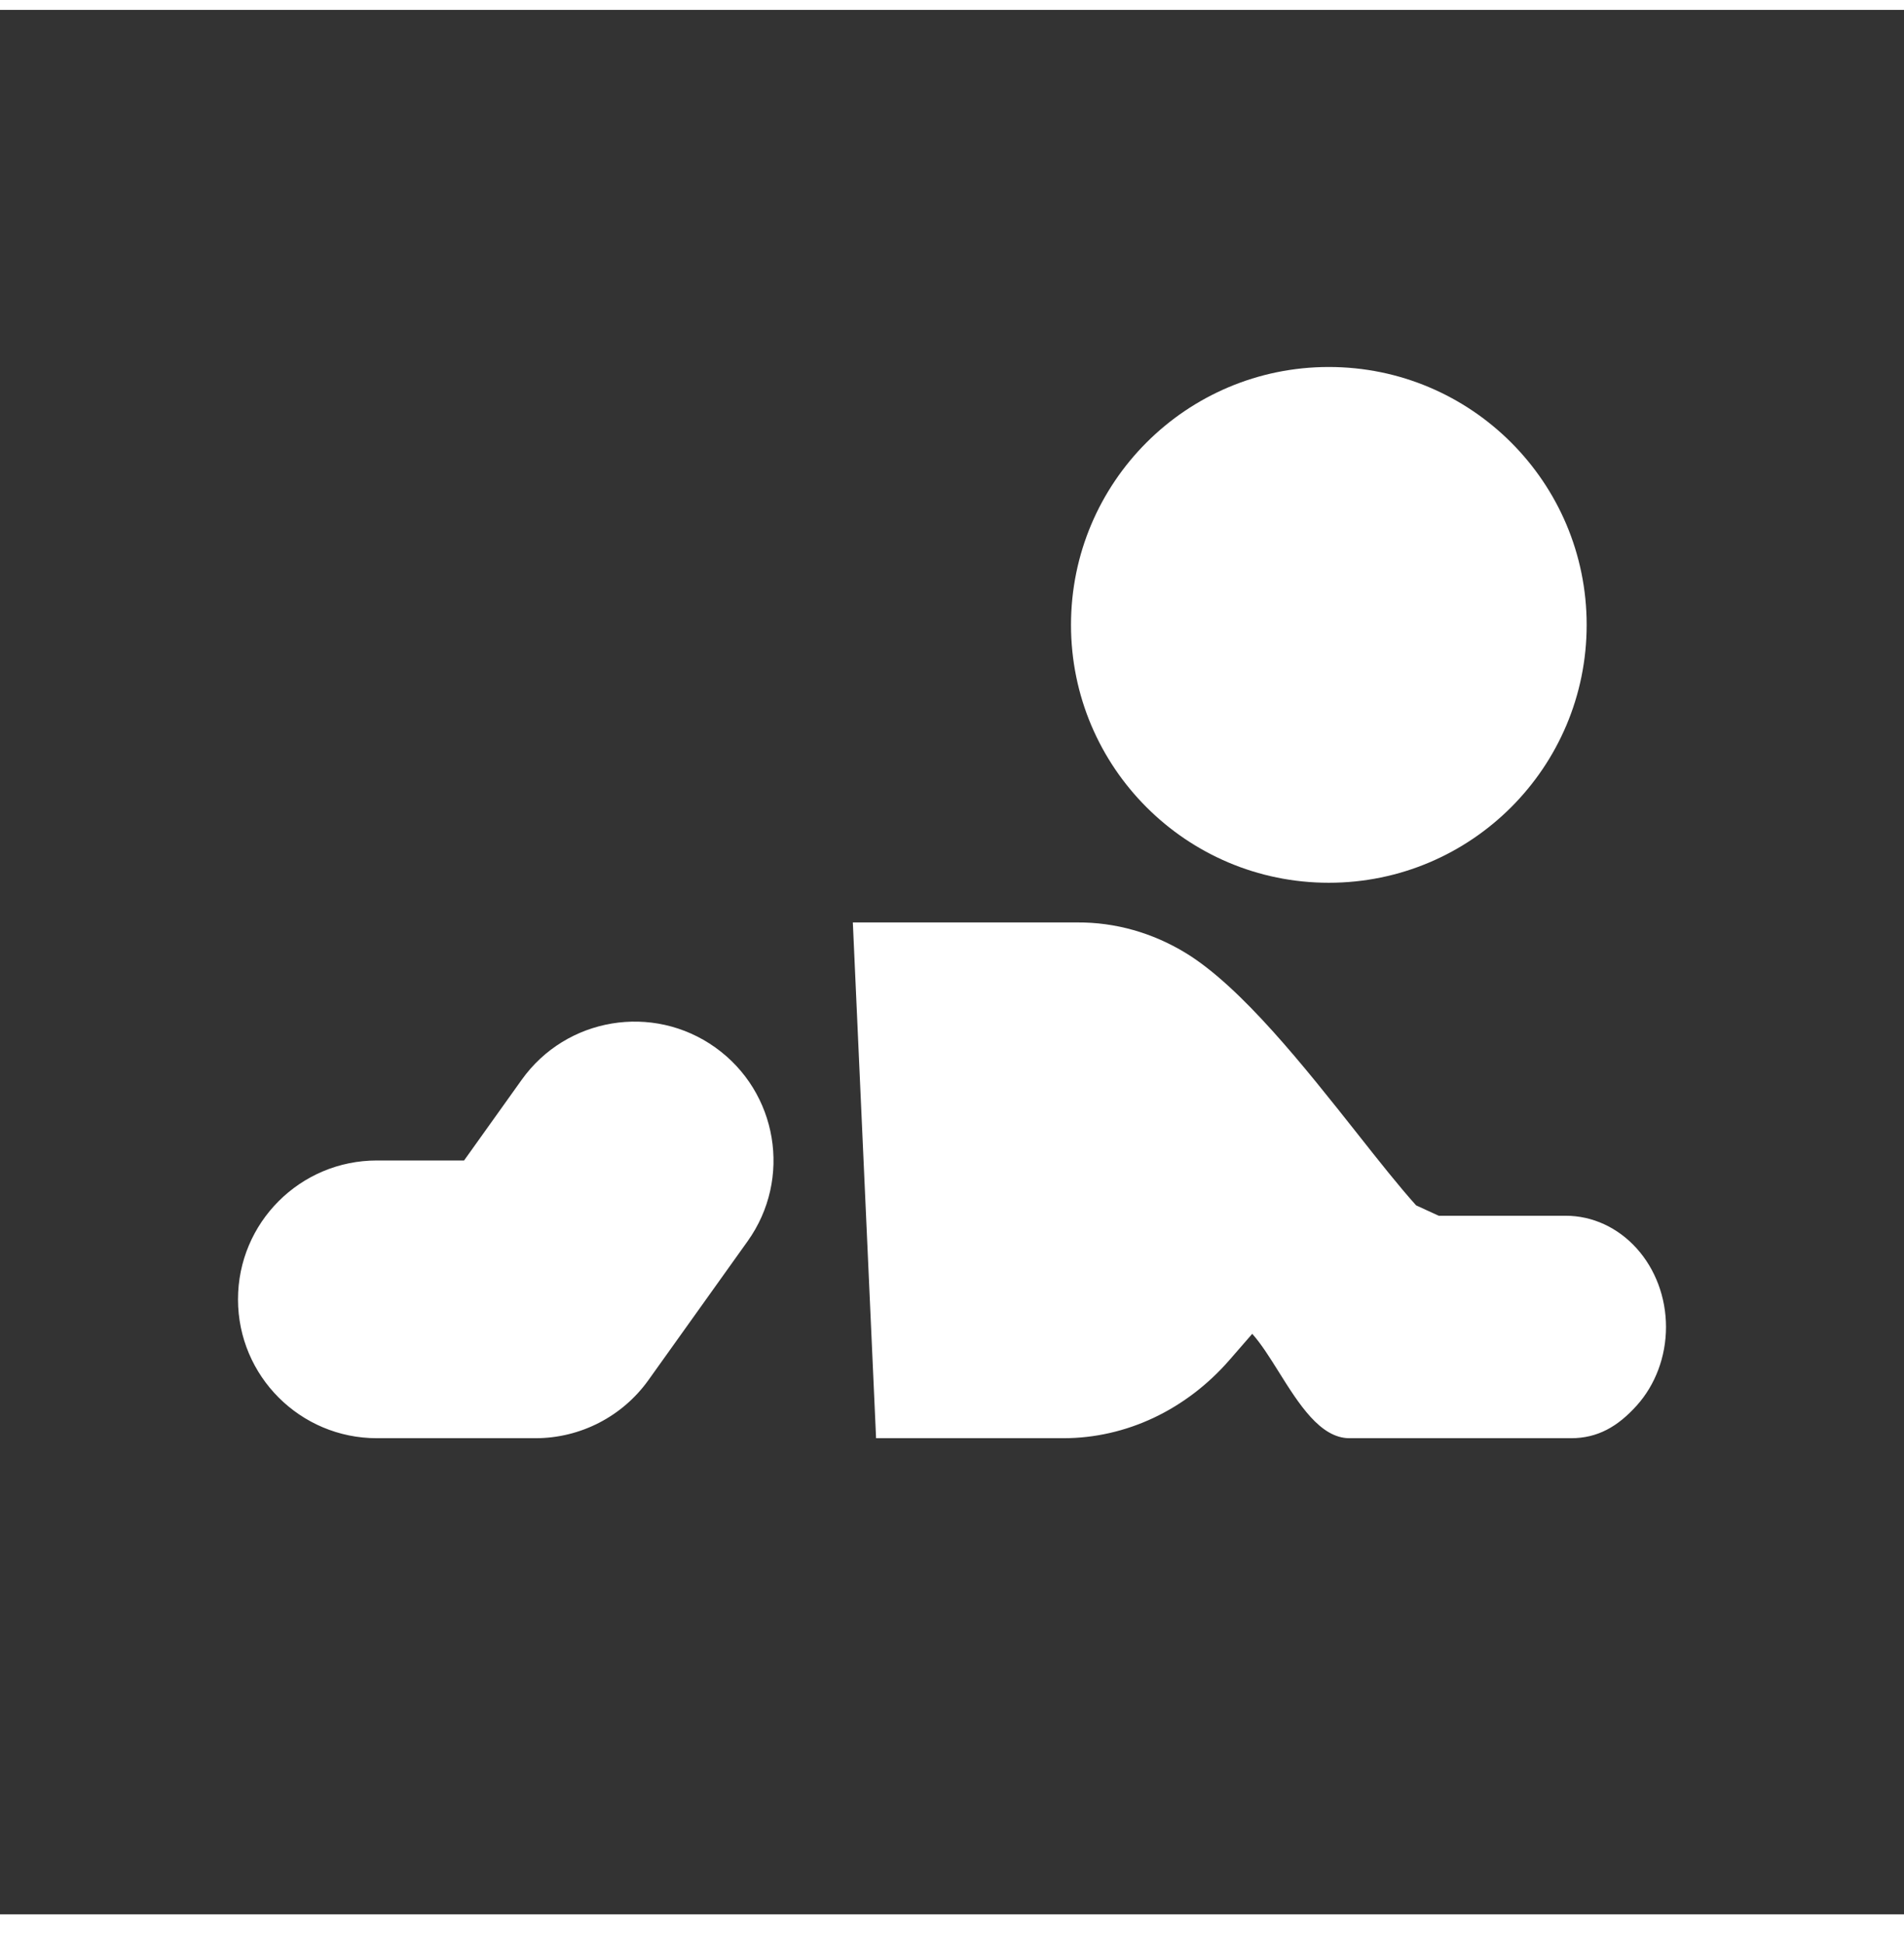 <svg width="48" height="49" viewBox="0 0 48 49" fill="none" xmlns="http://www.w3.org/2000/svg">
<g clip-path="url(#clip0)">
<path fill-rule="evenodd" clip-rule="evenodd" d="M48 0.25H0V48.25H48V0.25ZM18.848 31.284C19.972 29.711 19.607 27.526 18.034 26.402C16.461 25.278 14.275 25.643 13.152 27.216L11.699 29.25H9.5C7.567 29.25 6 30.817 6 32.75C6 34.683 7.567 36.25 9.5 36.25H13.5C14.63 36.25 15.691 35.704 16.348 34.784L18.848 31.284ZM39.474 30.643H36.27L35.7 30.381C35.272 29.905 34.765 29.265 34.214 28.567C32.886 26.889 31.295 24.877 29.895 24.022C29.057 23.51 28.115 23.244 27.159 23.25H27.154H21.5L22.086 36.25H26.815H26.816C27.597 36.249 28.369 36.073 29.088 35.734C29.807 35.394 30.457 34.898 30.999 34.274L31.569 33.619C31.793 33.868 32.011 34.217 32.239 34.58C32.741 35.382 33.284 36.25 34.019 36.25H39.608C40.278 36.25 40.786 35.955 41.26 35.429C41.734 34.903 42 34.19 42 33.447C42 32.703 41.734 31.99 41.26 31.465C40.786 30.939 40.144 30.643 39.474 30.643ZM33.5 22.25C37.09 22.25 40 19.34 40 15.75C40 12.16 37.09 9.25 33.5 9.25C29.91 9.25 27 12.16 27 15.75C27 19.34 29.91 22.25 33.5 22.25Z" fill="#333333"/>
</g>
<defs>
<clipPath id="clip0">
<rect width="48" height="48" fill="white" transform="translate(0 0.25)"/>
</clipPath>
</defs>
</svg>

